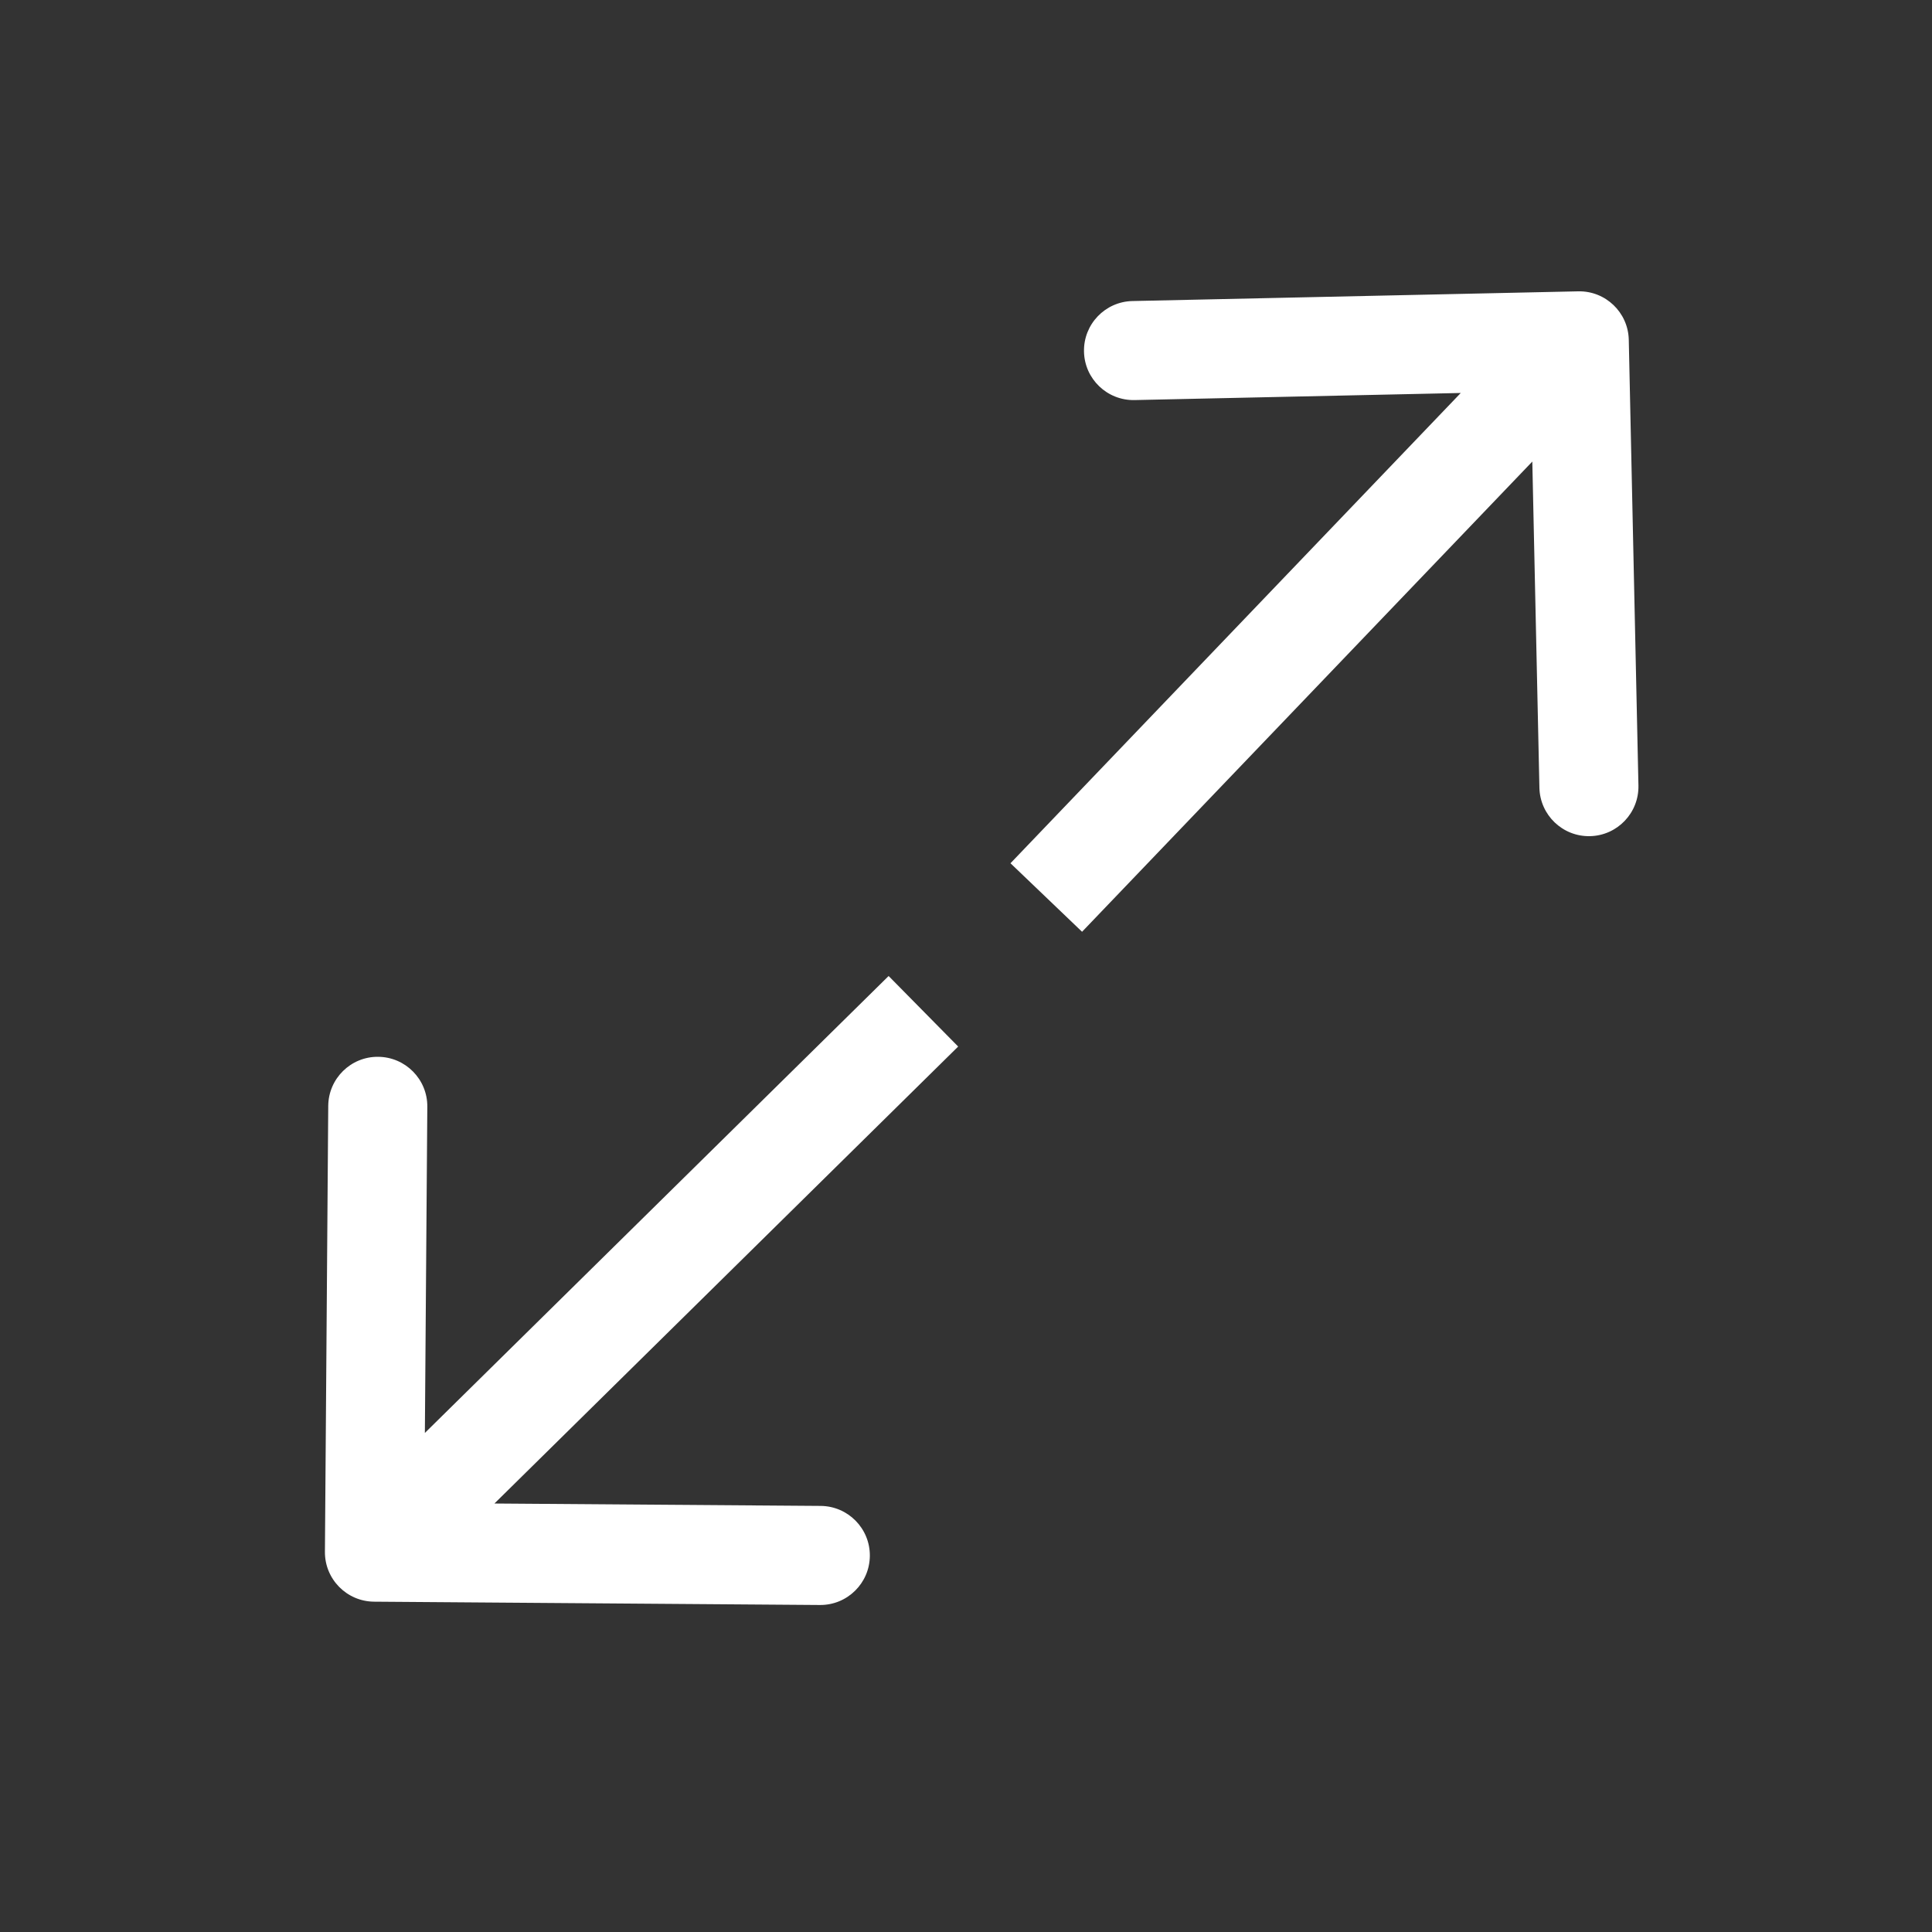 <svg width="39" height="39" viewBox="0 0 39 39" fill="none" xmlns="http://www.w3.org/2000/svg">
<rect x="0" y="0" width="39" height="39" fill="#333333" stroke="none"/>
<path d="M32.879 6.859C32.867 6.307 32.41 5.869 31.858 5.881L22.86 6.077C22.308 6.089 21.87 6.546 21.882 7.098C21.893 7.65 22.351 8.088 22.903 8.076L30.901 7.902L31.075 15.901C31.087 16.453 31.544 16.891 32.096 16.879C32.648 16.867 33.086 16.409 33.074 15.857L32.879 6.859ZM21.843 18.809L32.602 7.573L31.157 6.189L20.398 17.426L21.843 18.809Z" fill="white"/>
<path d="M6.559 31.325C6.555 31.877 6.999 32.328 7.552 32.332L16.551 32.399C17.104 32.403 17.555 31.959 17.559 31.406C17.563 30.854 17.118 30.403 16.566 30.399L8.566 30.34L8.626 22.34C8.63 21.788 8.185 21.337 7.633 21.333C7.081 21.328 6.63 21.773 6.626 22.325L6.559 31.325ZM17.938 19.702L6.857 30.62L8.261 32.045L19.342 21.126L17.938 19.702Z" fill="white"/>
</svg>
